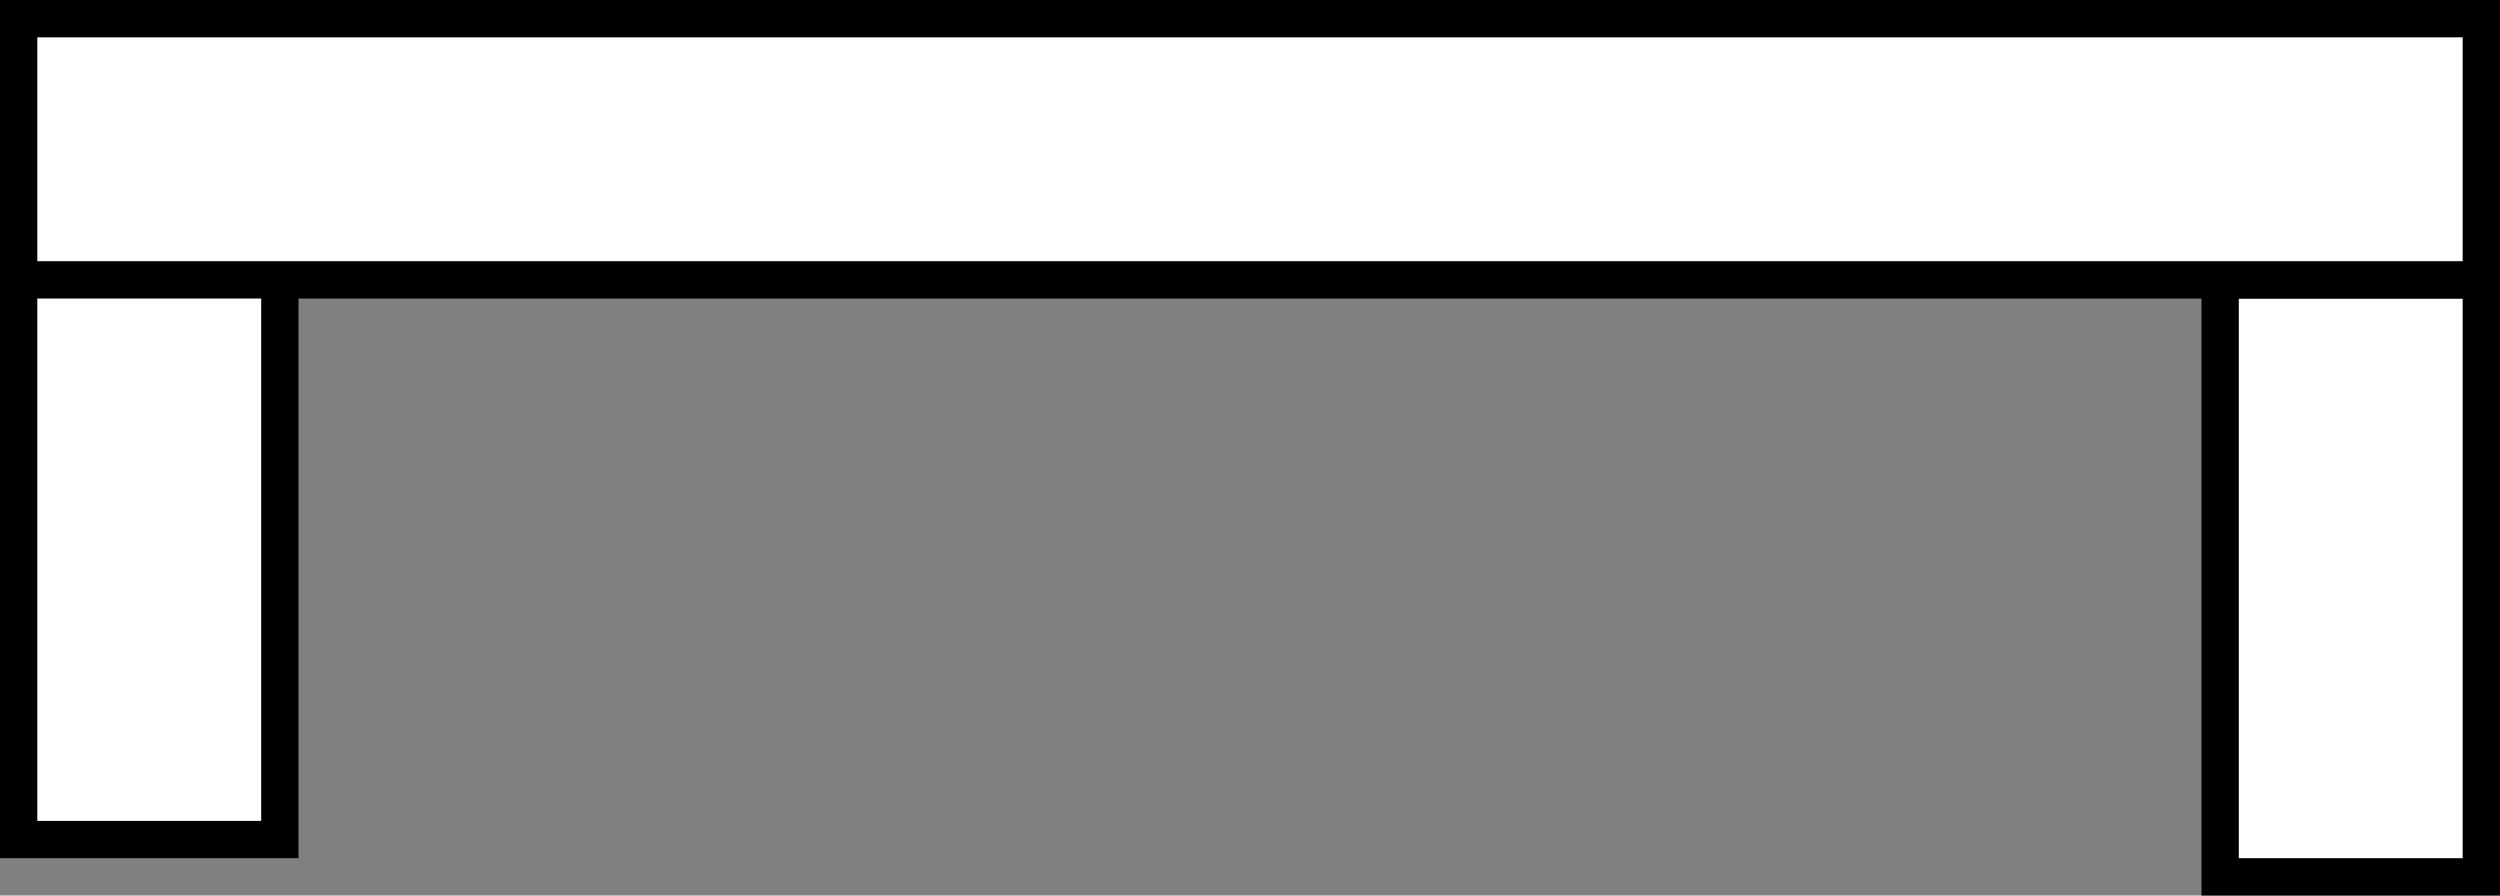 <svg width="67" height="24" viewBox="0 0 67 24" fill="none" xmlns="http://www.w3.org/2000/svg">
<rect x="0" y="0" width="67" height="24" fill="#808080" stroke="none"/>
<rect x="0.5" y="6.5" width="7" height="16" fill="white" stroke="black"/>
<rect x="59.5" y="7.5" width="7" height="16" fill="white" stroke="black"/>
<rect x="0.5" y="7.5" width="7" height="66" transform="rotate(-90 0.5 7.5)" fill="white" stroke="black"/>
</svg>
